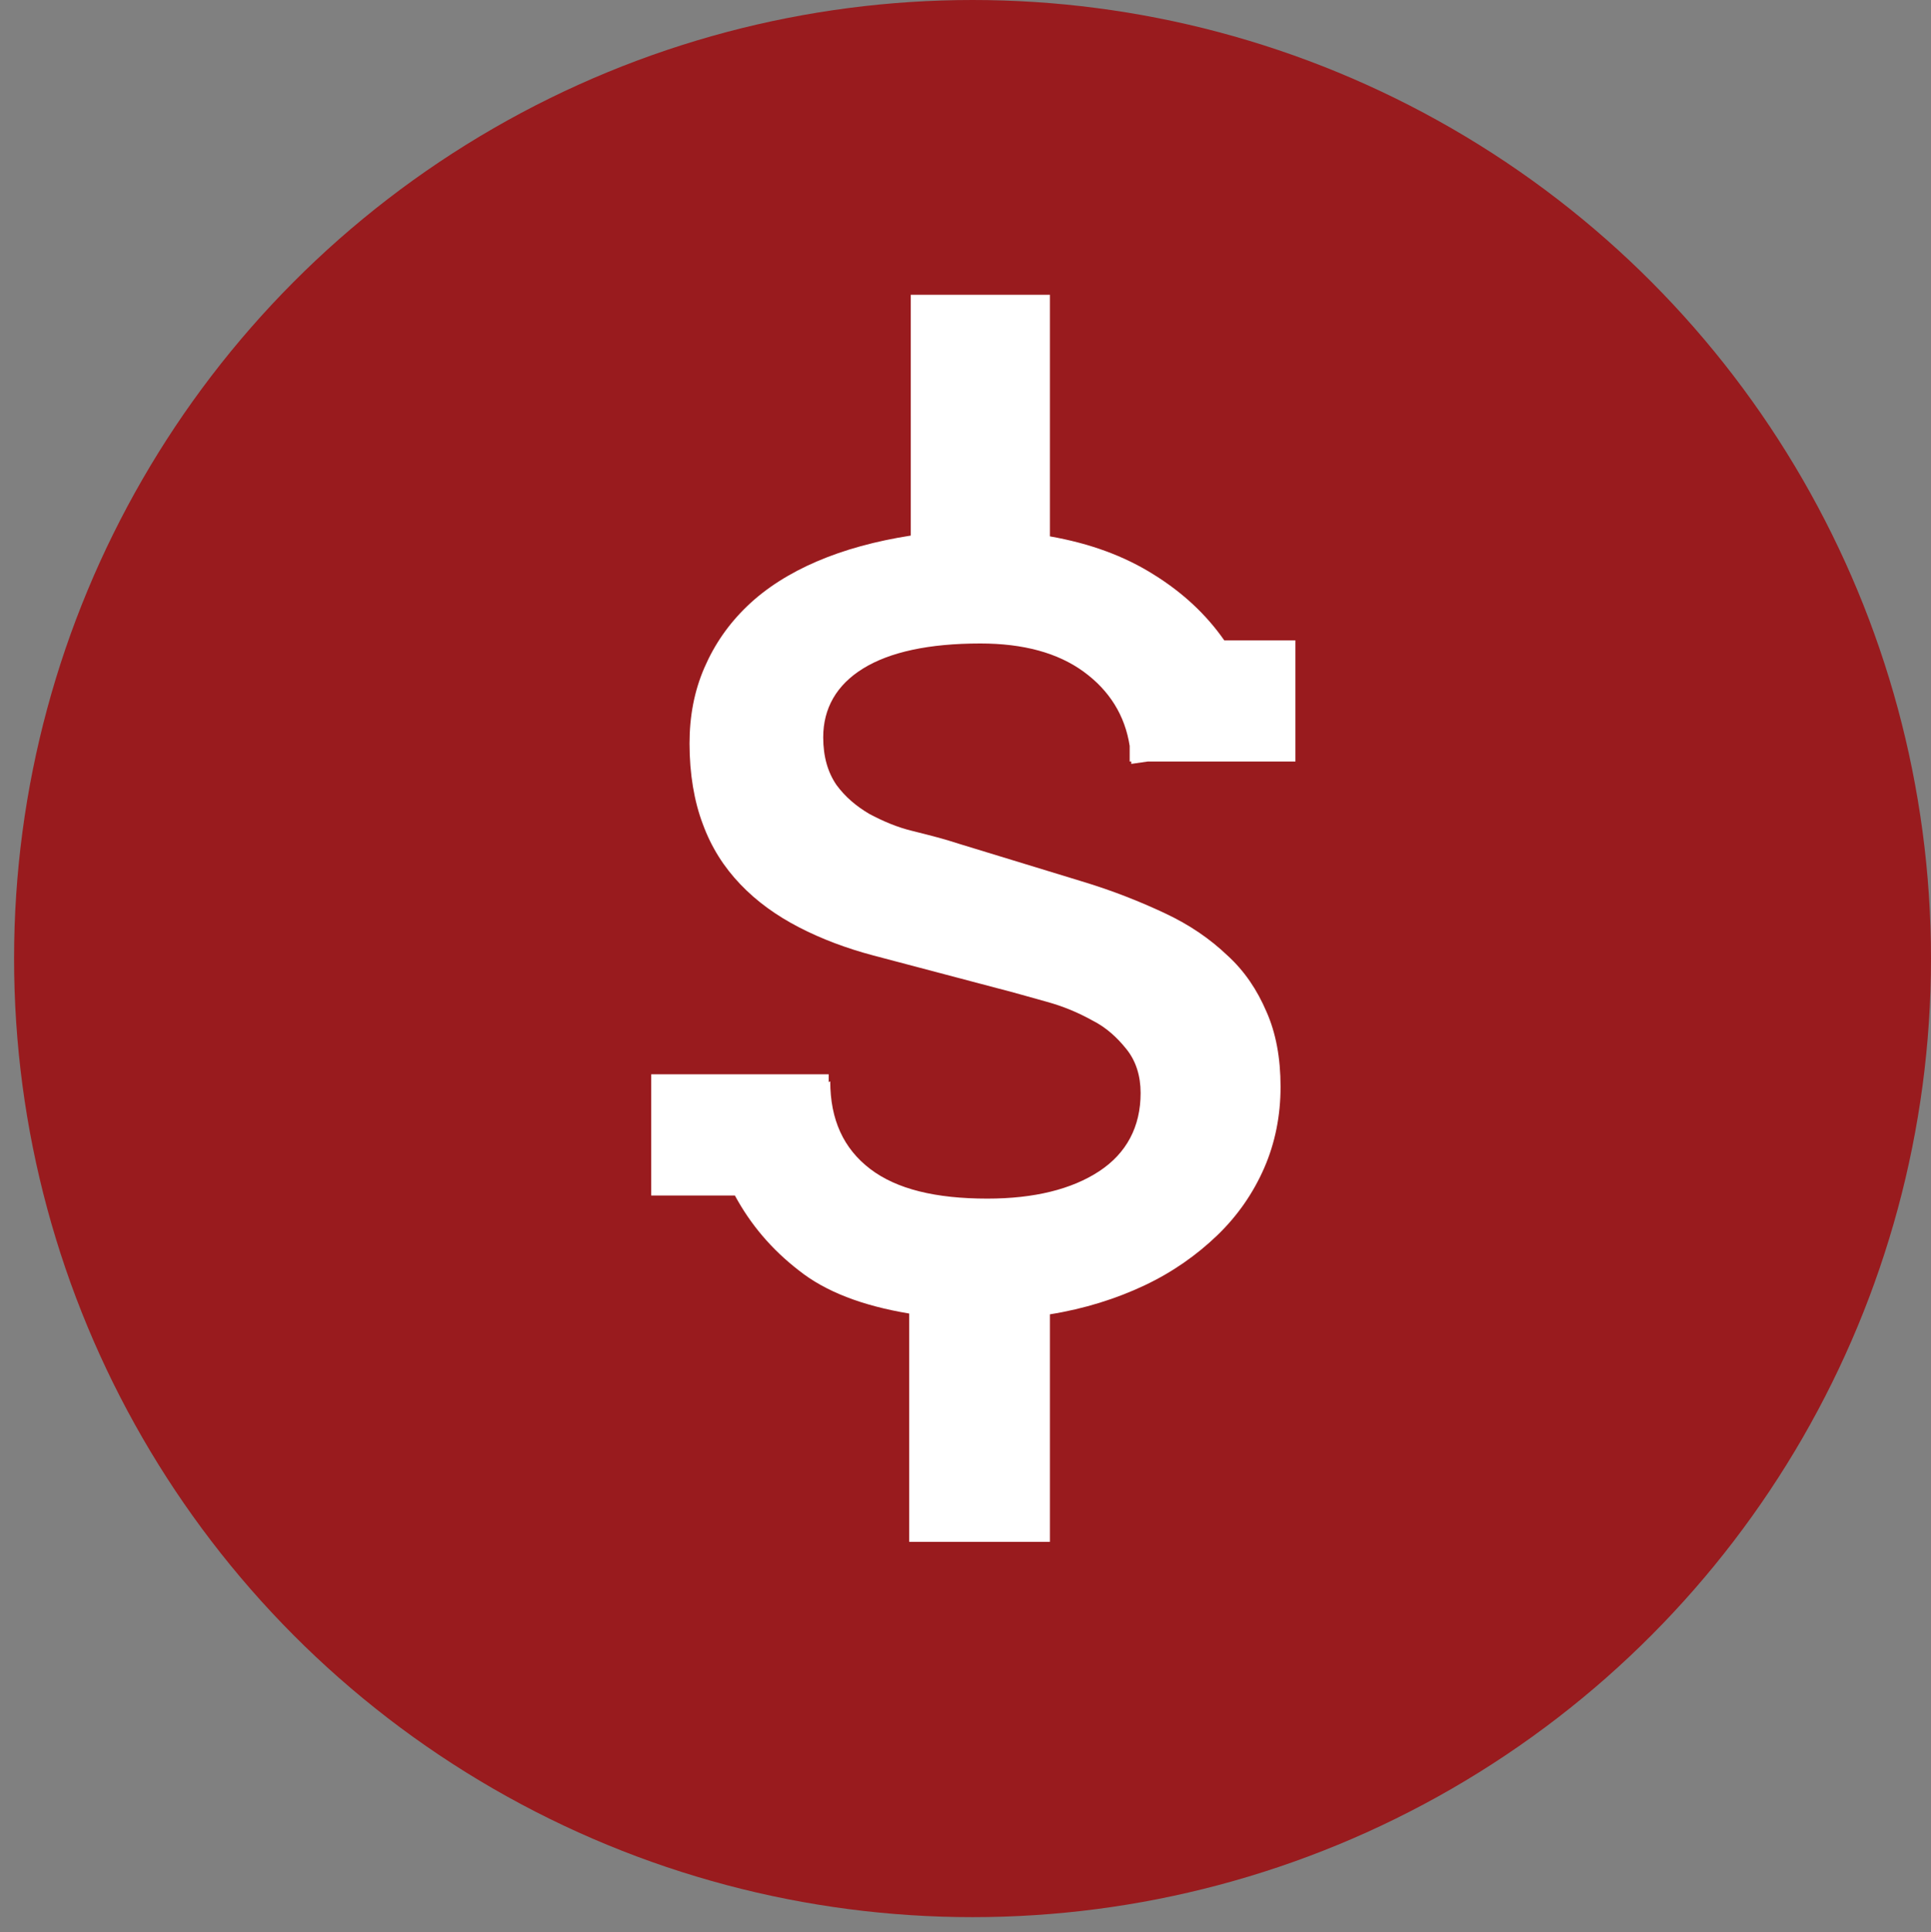 <?xml version="1.0" encoding="utf-8"?>
<!-- Generator: Adobe Illustrator 19.1.0, SVG Export Plug-In . SVG Version: 6.00 Build 0)  -->
<!DOCTYPE svg PUBLIC "-//W3C//DTD SVG 1.1//EN" "http://www.w3.org/Graphics/SVG/1.1/DTD/svg11.dtd">
<svg version="1.1" id="Layer_1" xmlns="http://www.w3.org/2000/svg" xmlns:xlink="http://www.w3.org/1999/xlink" x="0px" y="0px"
	 width="247px" height="247.1px" viewBox="0 0 247 247.1" style="enable-background:new 0 0 247 247.1;" xml:space="preserve">
<rect x="0" y="0" width="247" height="247.1" fill="#808080" stroke="none"/>
<style type="text/css">
	.st0{fill:#991B1E;}
	.st1{fill:#FFFFFF;}
</style>
<g>
	<circle class="st0" cx="124.4" cy="122.6" r="122.6"/>
	<g>
		<path class="st1" d="M116.3,197.1V168c-6-1-10.7-2.8-14.1-5.5c-3.5-2.7-6.2-5.9-8.2-9.6H83.3v-15.5H106v1l0.2-0.1
			c0,4.9,1.7,8.6,5.1,11.2c3.4,2.6,8.4,3.8,15,3.8c6,0,10.8-1.2,14.3-3.5c3.5-2.3,5.3-5.7,5.3-10c0-2.2-0.6-4.1-1.8-5.6
			c-1.2-1.5-2.6-2.8-4.4-3.7c-1.8-1-3.7-1.8-5.9-2.4c-2.2-0.6-4.2-1.2-6.2-1.7l-15.9-4.2c-3.4-0.9-6.6-2.1-9.5-3.6
			c-2.9-1.5-5.4-3.3-7.5-5.5c-2.1-2.2-3.7-4.7-4.8-7.7c-1.1-2.9-1.7-6.4-1.7-10.3c0-3.5,0.6-6.7,1.9-9.7c1.3-3,3.1-5.6,5.5-7.9
			c2.4-2.3,5.4-4.2,8.9-5.7c3.5-1.5,7.5-2.6,12-3.3V37.7h17.8v30.9c5.1,0.9,9.5,2.5,13.3,4.9c3.7,2.3,6.7,5.1,9,8.4h9.1v15.5h-18.9
			l-2.1,0.3v-0.3h-0.2v-2c-0.6-3.9-2.6-7.1-5.9-9.5c-3.3-2.4-7.7-3.6-13.2-3.6c-6.6,0-11.6,1.1-15,3.2c-3.4,2.1-5.1,5.1-5.1,8.8
			c0,2.5,0.6,4.5,1.7,6.1c1.1,1.5,2.5,2.7,4.2,3.7c1.7,0.9,3.5,1.7,5.6,2.2c2,0.5,4,1,5.8,1.6l15.7,4.8c4,1.2,7.5,2.6,10.7,4.1
			c3.2,1.5,5.8,3.3,8,5.4c2.2,2,3.8,4.4,5,7.2c1.2,2.7,1.8,5.9,1.8,9.6c0,3.7-0.7,7.2-2.1,10.4c-1.4,3.2-3.4,6.1-6,8.6
			c-2.6,2.5-5.7,4.7-9.3,6.4c-3.6,1.7-7.7,3-12.1,3.7v29.1H116.3z"/>
	</g>
</g>
</svg>
